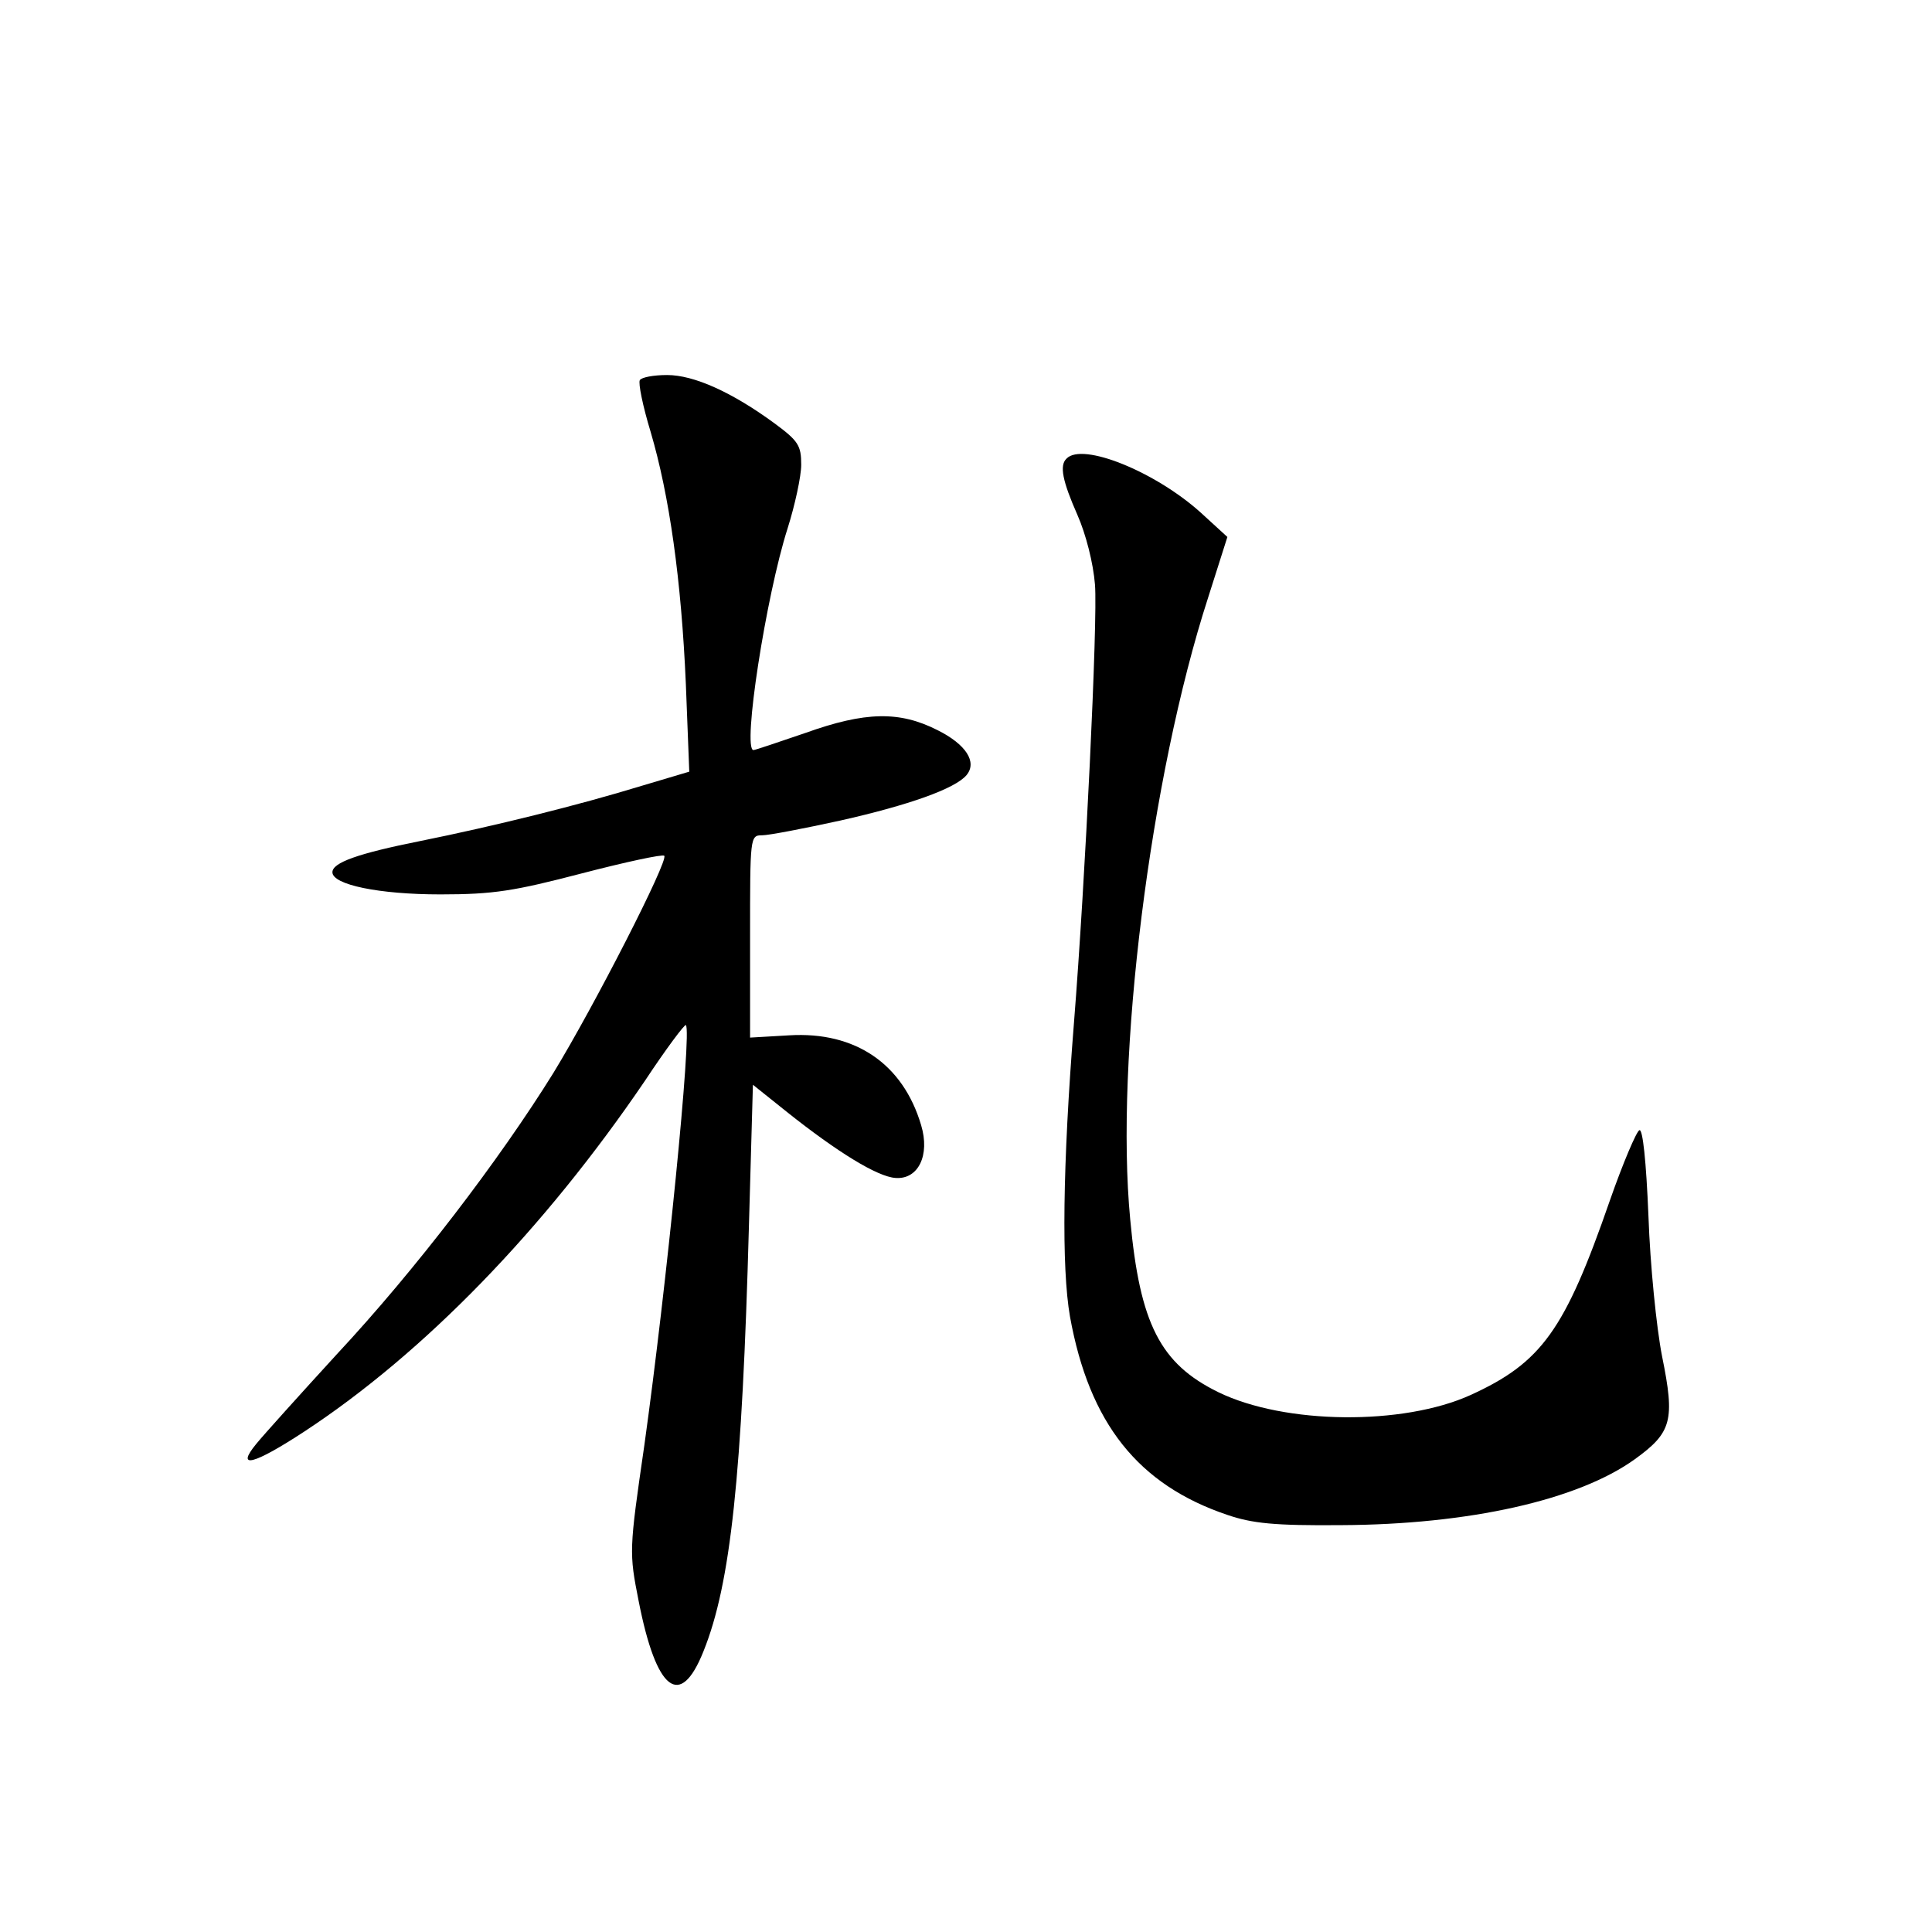 <?xml version="1.0" standalone="no"?>
<!DOCTYPE svg PUBLIC "-//W3C//DTD SVG 20010904//EN"
 "http://www.w3.org/TR/2001/REC-SVG-20010904/DTD/svg10.dtd">
<svg version="1.0" xmlns="http://www.w3.org/2000/svg"
 width="340pt" height="340pt" viewBox="0 0 340 340"
 preserveAspectRatio="xMidYMid meet">
<g transform="translate(0,340) scale(0.1,-0.1)"
fill="#000000" stroke="none">
<path d="M1126 2731 c-3 -5 5 -45 19 -91 33 -112 54 -260 62 -444 l6 -154 -84
-25 c-111 -34 -260 -71 -389 -97 -110 -22 -155 -38 -155 -55 0 -22 82 -39 190
-39 94 0 130 6 249 37 77 20 142 34 145 31 8 -8 -123 -264 -195 -382 -95 -153
-243 -347 -381 -495 -65 -71 -129 -142 -142 -158 -37 -45 -5 -37 85 22 210
138 421 355 599 617 37 56 70 100 72 98 11 -10 -34 -459 -73 -739 -27 -186
-27 -189 -10 -275 31 -158 73 -191 114 -88 48 119 68 309 80 749 l7 248 60
-48 c88 -70 159 -114 191 -116 40 -3 61 40 45 93 -32 108 -116 165 -232 158
l-69 -4 0 178 c0 175 0 178 21 178 12 0 74 12 138 26 120 27 202 56 222 80 19
23 -1 54 -51 79 -67 34 -127 33 -233 -5 -47 -16 -88 -30 -91 -30 -20 0 22 271
60 390 13 41 24 92 24 112 0 34 -5 42 -47 73 -75 55 -142 85 -189 85 -24 0
-45 -4 -48 -9z"/>
<path d="M1877 2593 c-13 -12 -7 -40 19 -99 15 -34 28 -85 31 -123 5 -62 -17
-520 -37 -771 -20 -251 -22 -431 -7 -517 34 -188 120 -296 277 -349 44 -15 83
-19 200 -18 225 1 417 44 517 116 65 47 71 68 48 181 -10 51 -21 161 -24 247
-4 97 -10 154 -16 151 -5 -2 -29 -58 -52 -124 -79 -228 -120 -285 -245 -342
-119 -54 -327 -52 -444 5 -102 50 -138 120 -155 304 -27 282 35 779 137 1094
l34 107 -47 43 c-80 72 -208 124 -236 95z"/>
</g>
</svg>
